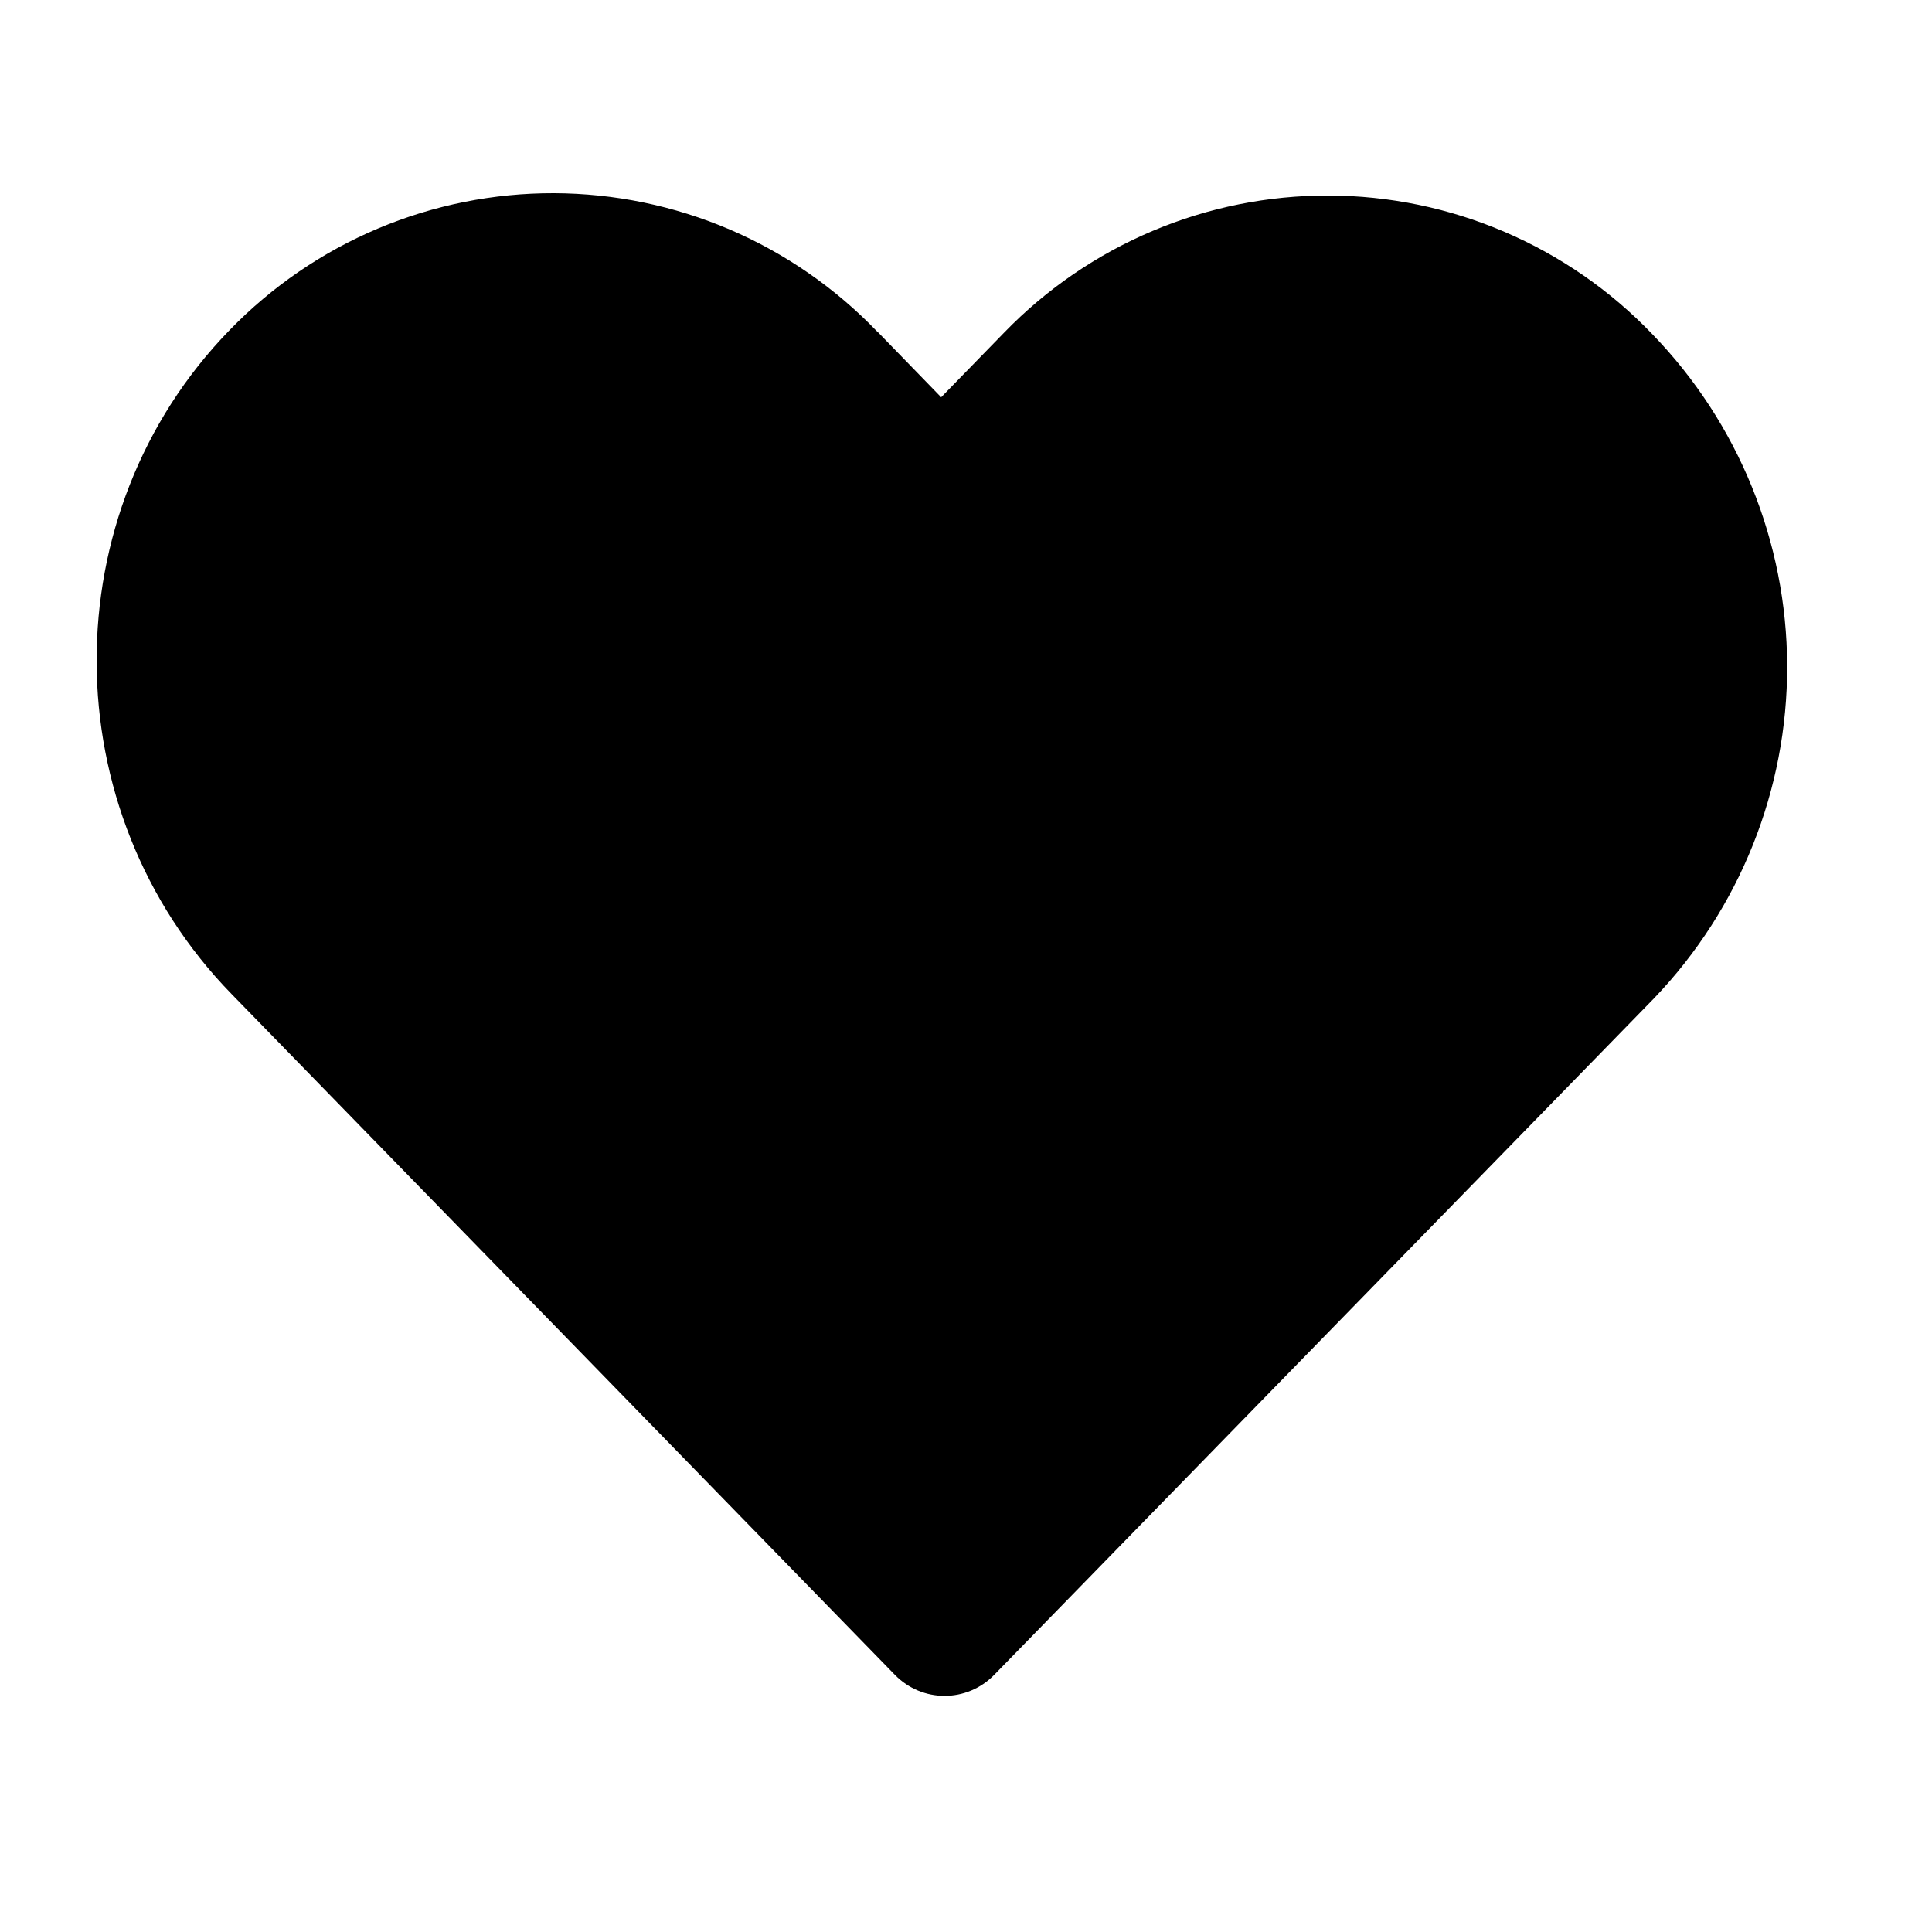 <svg id="ico" width="40" height="40" viewBox="0 0 40 40" xmlns="http://www.w3.org/2000/svg">
  <path
    d="M18.164 6.868C17.298 5.965 16.259 5.245 15.109 4.752C13.959 4.26 12.721 4.004 11.47 4C10.218 3.996 8.979 4.245 7.826 4.731C6.673 5.217 5.63 5.931 4.759 6.829C1.064 10.621 1.084 16.781 4.798 20.584L18.525 34.673C19.093 35.257 20.019 35.257 20.587 34.673L34.248 20.666C36.021 18.814 37.008 16.348 37.001 13.784C36.993 11.221 35.993 8.76 34.209 6.918C33.343 6.014 32.303 5.294 31.151 4.801C30 4.307 28.761 4.051 27.508 4.048C26.256 4.045 25.015 4.294 23.862 4.782C22.708 5.269 21.664 5.984 20.793 6.883L19.486 8.225L18.164 6.864V6.868Z" />
</svg>